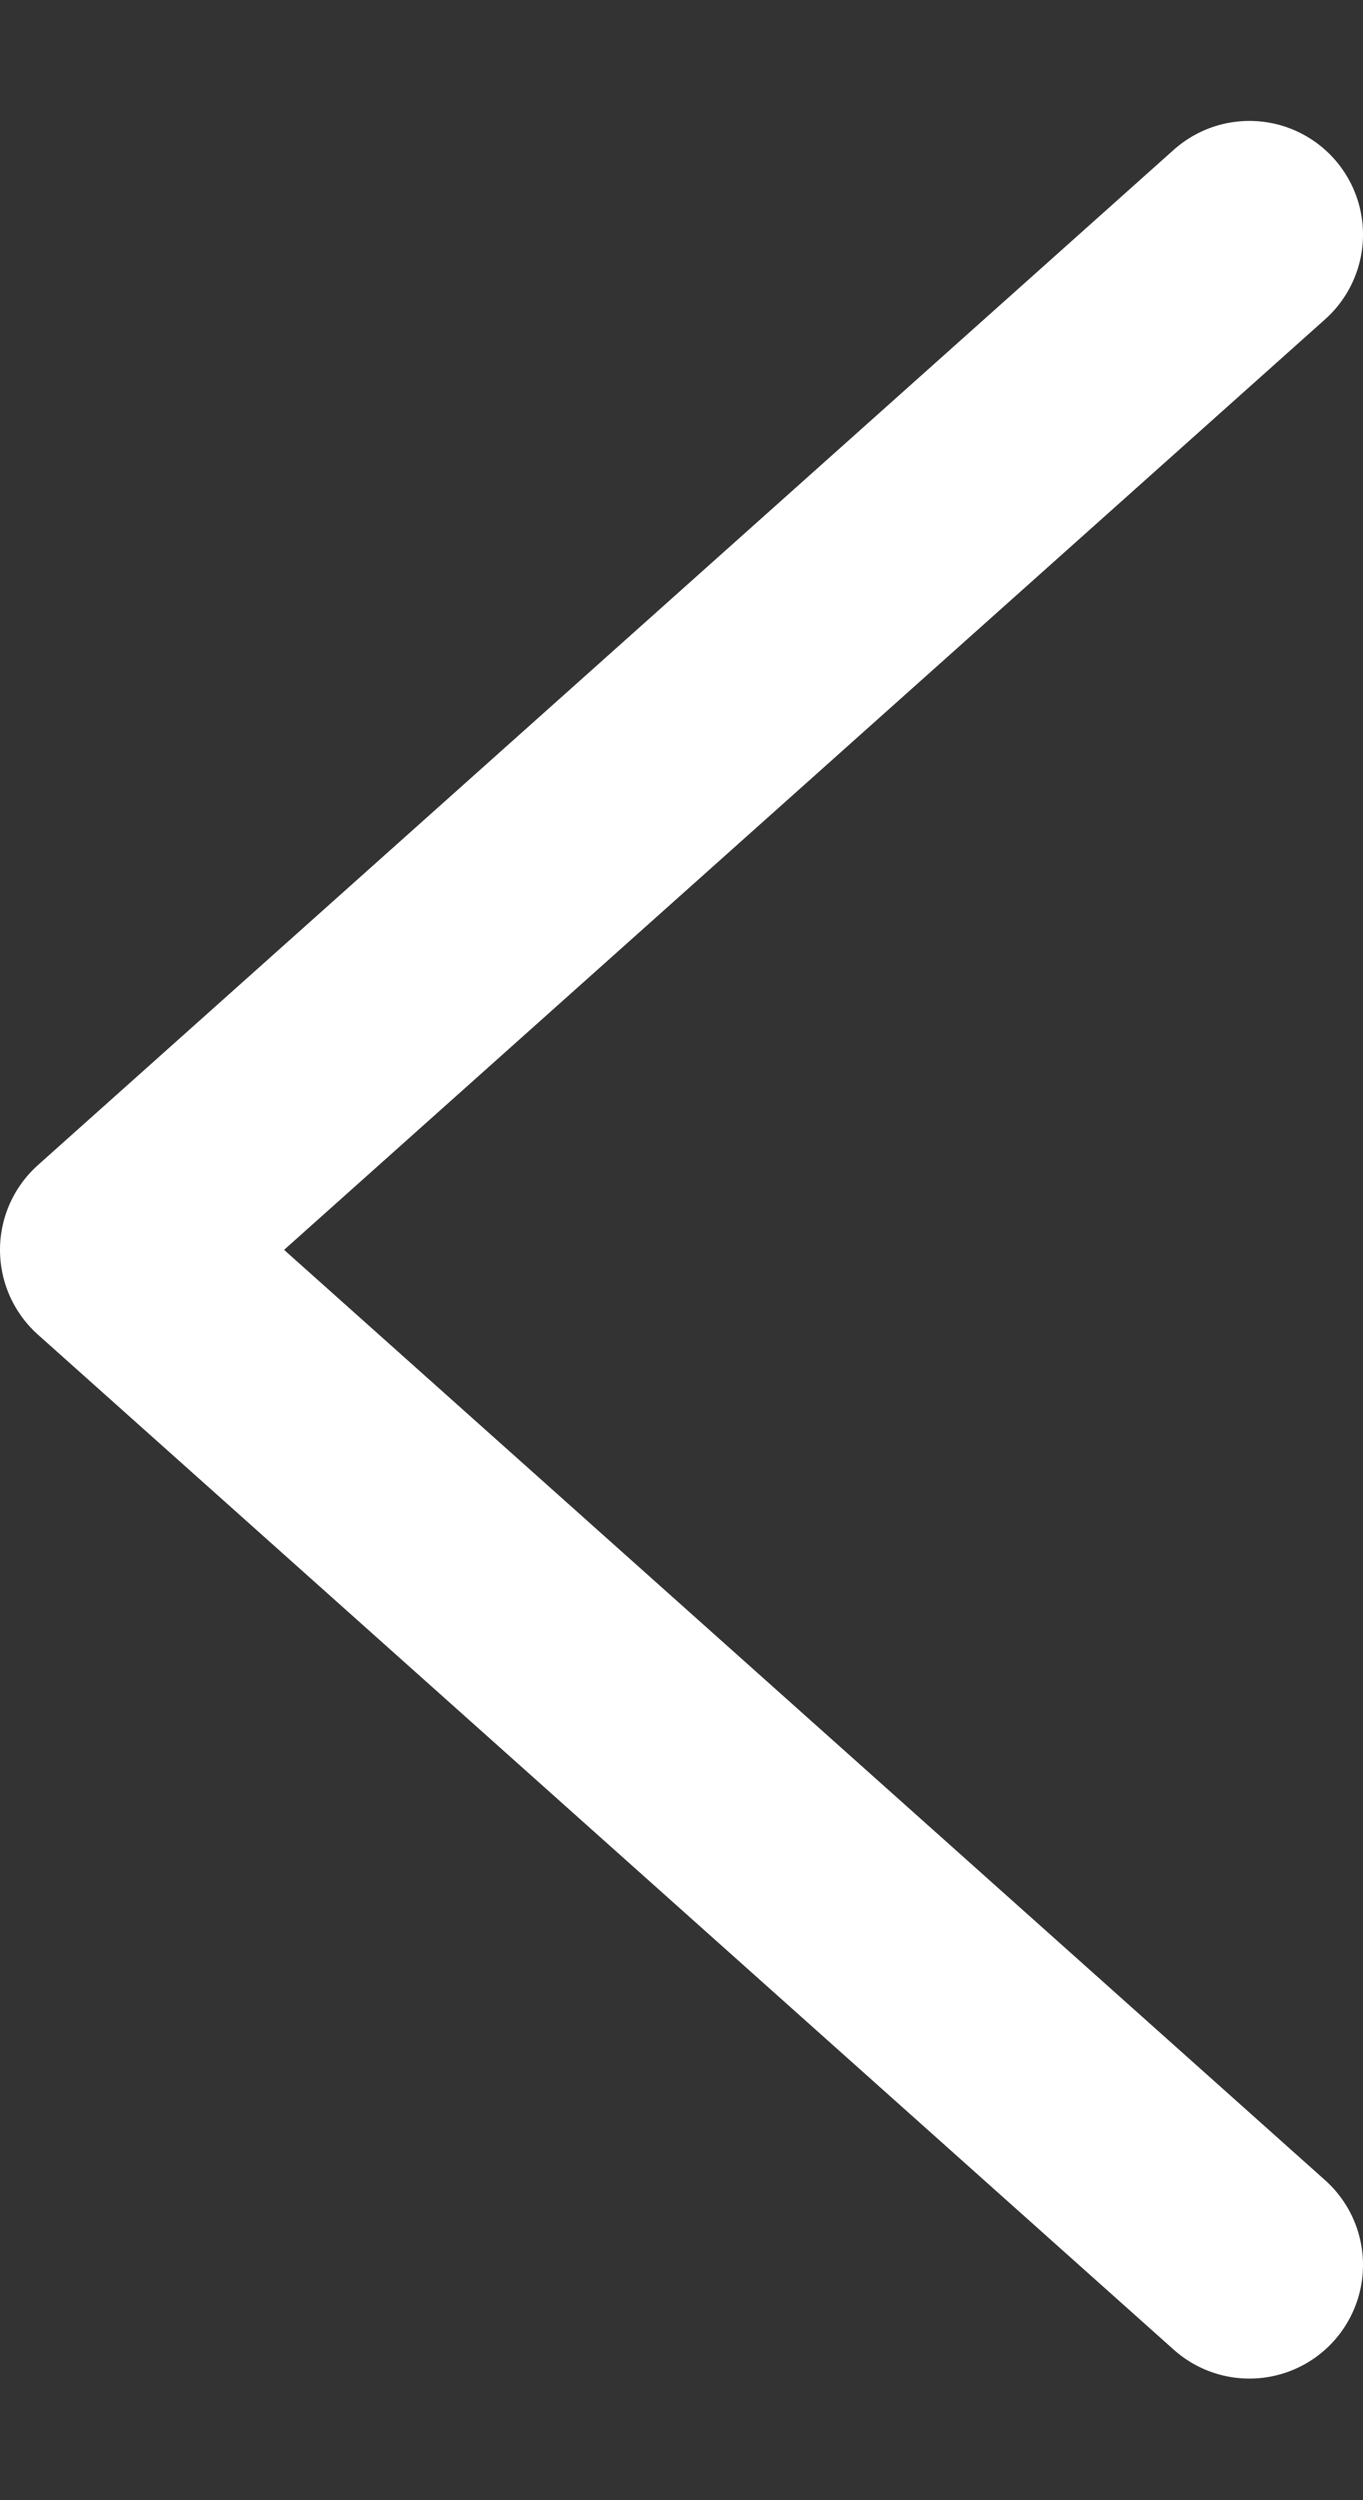 <svg width="6" height="11" viewBox="0 0 6 11" fill="none" xmlns="http://www.w3.org/2000/svg">
<rect x="0" y="0" width="6" height="11" fill="#333333" stroke="none"/>
<path d="M5.5 9.965L0.5 5.499L5.5 1.032" stroke="white" stroke-linecap="round" stroke-linejoin="round"/>
</svg>
